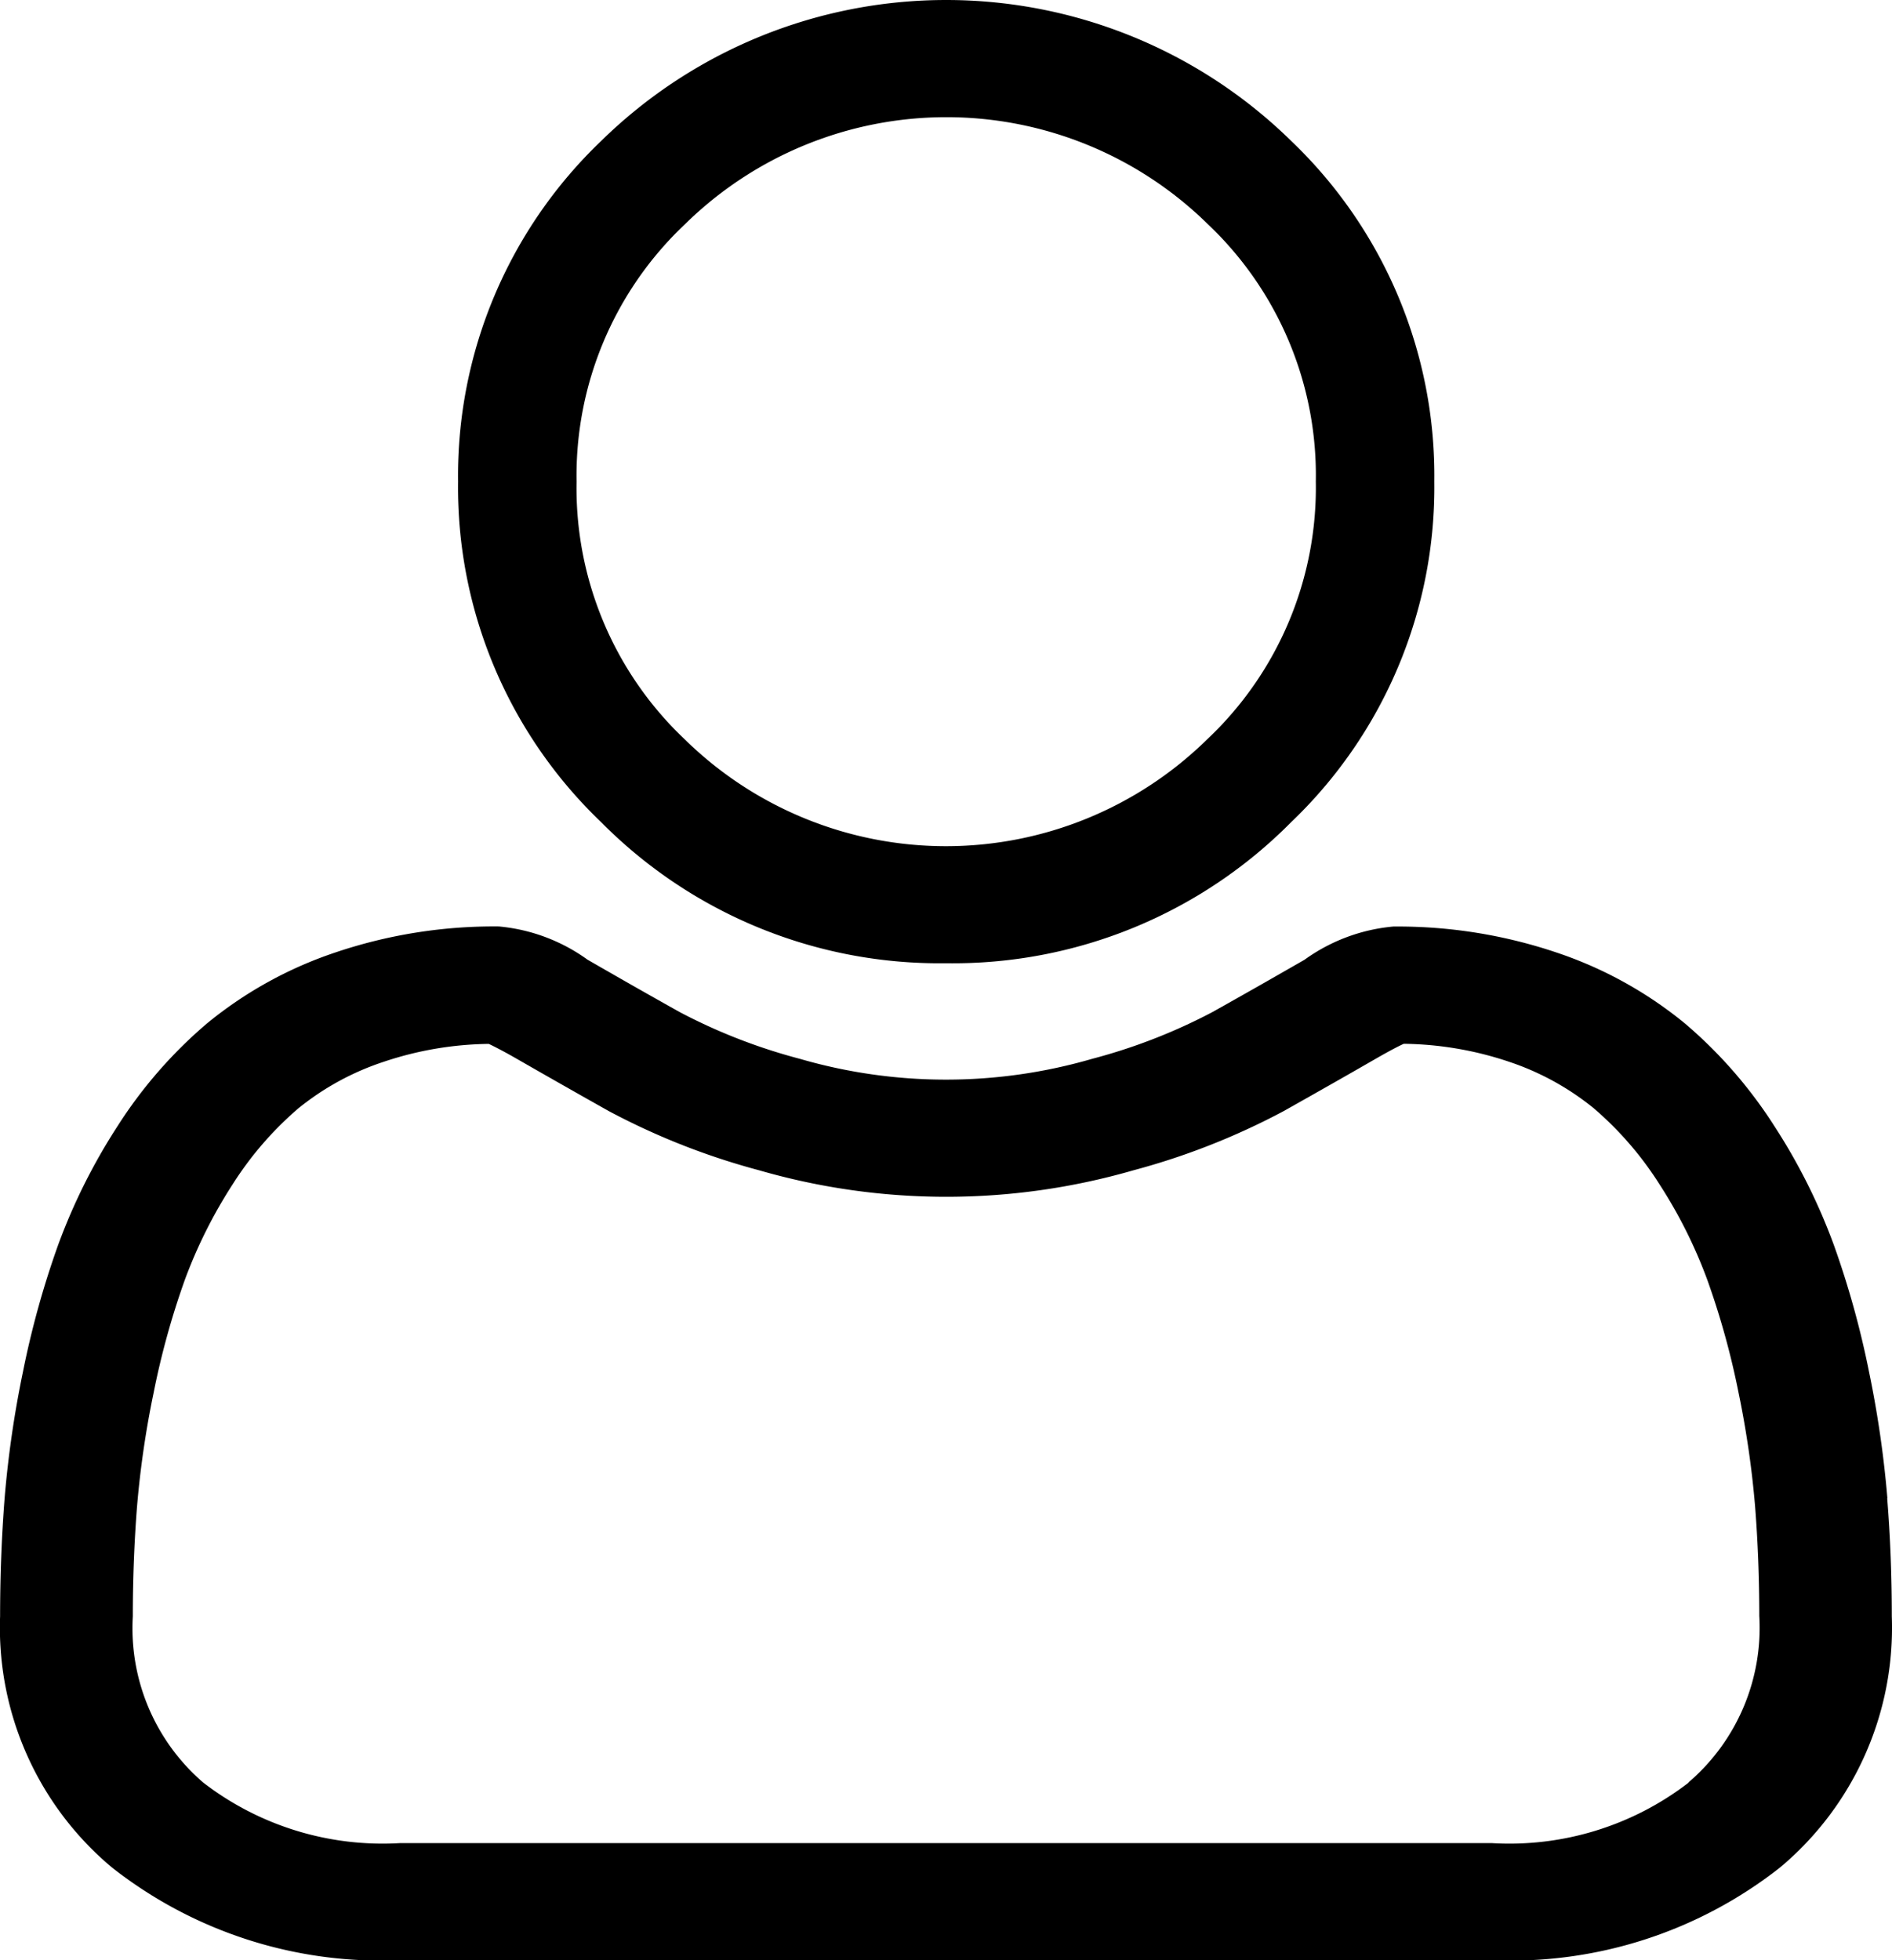 <svg xmlns="http://www.w3.org/2000/svg" width="19.702" height="20.413" viewBox="0 0 19.702 20.413">
  <g id="user_6_" data-name="user (6)" transform="translate(0 0)">
    <path id="Tracé_228" data-name="Tracé 228" d="M92.115,10.031a4.952,4.952,0,0,0,3.594-1.469A4.821,4.821,0,0,0,97.2,5.015a4.821,4.821,0,0,0-1.489-3.546,5.131,5.131,0,0,0-7.188,0,4.821,4.821,0,0,0-1.489,3.546,4.821,4.821,0,0,0,1.489,3.546A4.954,4.954,0,0,0,92.115,10.031ZM89.4,2.332a3.882,3.882,0,0,1,5.439,0,3.6,3.6,0,0,1,1.127,2.683A3.6,3.6,0,0,1,94.834,7.7a3.881,3.881,0,0,1-5.439,0,3.6,3.6,0,0,1-1.127-2.683A3.6,3.6,0,0,1,89.4,2.332Zm0,0" transform="translate(-82.264 0)"/>
    <path id="Tracé_229" data-name="Tracé 229" d="M19.654,253.27a11,11,0,0,0-.191-1.316,9.367,9.367,0,0,0-.367-1.323,6.171,6.171,0,0,0-.617-1.234,4.774,4.774,0,0,0-.93-1.069,4.211,4.211,0,0,0-1.336-.74,5.17,5.17,0,0,0-1.705-.272,1.867,1.867,0,0,0-.924.346c-.277.159-.6.344-.963.547a5.912,5.912,0,0,1-1.246.484,5.456,5.456,0,0,1-3.048,0,5.893,5.893,0,0,1-1.245-.484c-.358-.2-.683-.386-.964-.548a1.865,1.865,0,0,0-.924-.346,5.163,5.163,0,0,0-1.705.272,4.208,4.208,0,0,0-1.336.74,4.774,4.774,0,0,0-.93,1.069,6.183,6.183,0,0,0-.617,1.234,9.389,9.389,0,0,0-.367,1.323,10.925,10.925,0,0,0-.191,1.316c-.031.4-.047.811-.047,1.23a3.256,3.256,0,0,0,1.165,2.616,4.532,4.532,0,0,0,3,.965H15.536a4.532,4.532,0,0,0,3-.965A3.255,3.255,0,0,0,19.7,254.5c0-.42-.016-.833-.048-1.23Zm-2.071,2.962a3.058,3.058,0,0,1-2.047.629H4.165a3.059,3.059,0,0,1-2.047-.629,2.119,2.119,0,0,1-.735-1.732c0-.39.015-.775.044-1.145A9.855,9.855,0,0,1,1.6,252.17,8.281,8.281,0,0,1,1.923,251a5.034,5.034,0,0,1,.5-1,3.536,3.536,0,0,1,.683-.79A2.8,2.8,0,0,1,4,248.723a3.562,3.562,0,0,1,1.09-.185c.048.023.135.066.275.146.284.163.612.35.975.554a7.336,7.336,0,0,0,1.564.616,7.016,7.016,0,0,0,3.9,0,7.345,7.345,0,0,0,1.565-.617c.371-.209.69-.39.974-.554.14-.08.226-.124.275-.146a3.564,3.564,0,0,1,1.09.185,2.8,2.8,0,0,1,.889.487,3.526,3.526,0,0,1,.683.79,5.017,5.017,0,0,1,.5,1,8.261,8.261,0,0,1,.323,1.166,9.937,9.937,0,0,1,.173,1.185h0c.029.368.044.753.044,1.145a2.119,2.119,0,0,1-.735,1.732Zm0,0" transform="translate(0 -237.667)"/>
  </g>
</svg>
